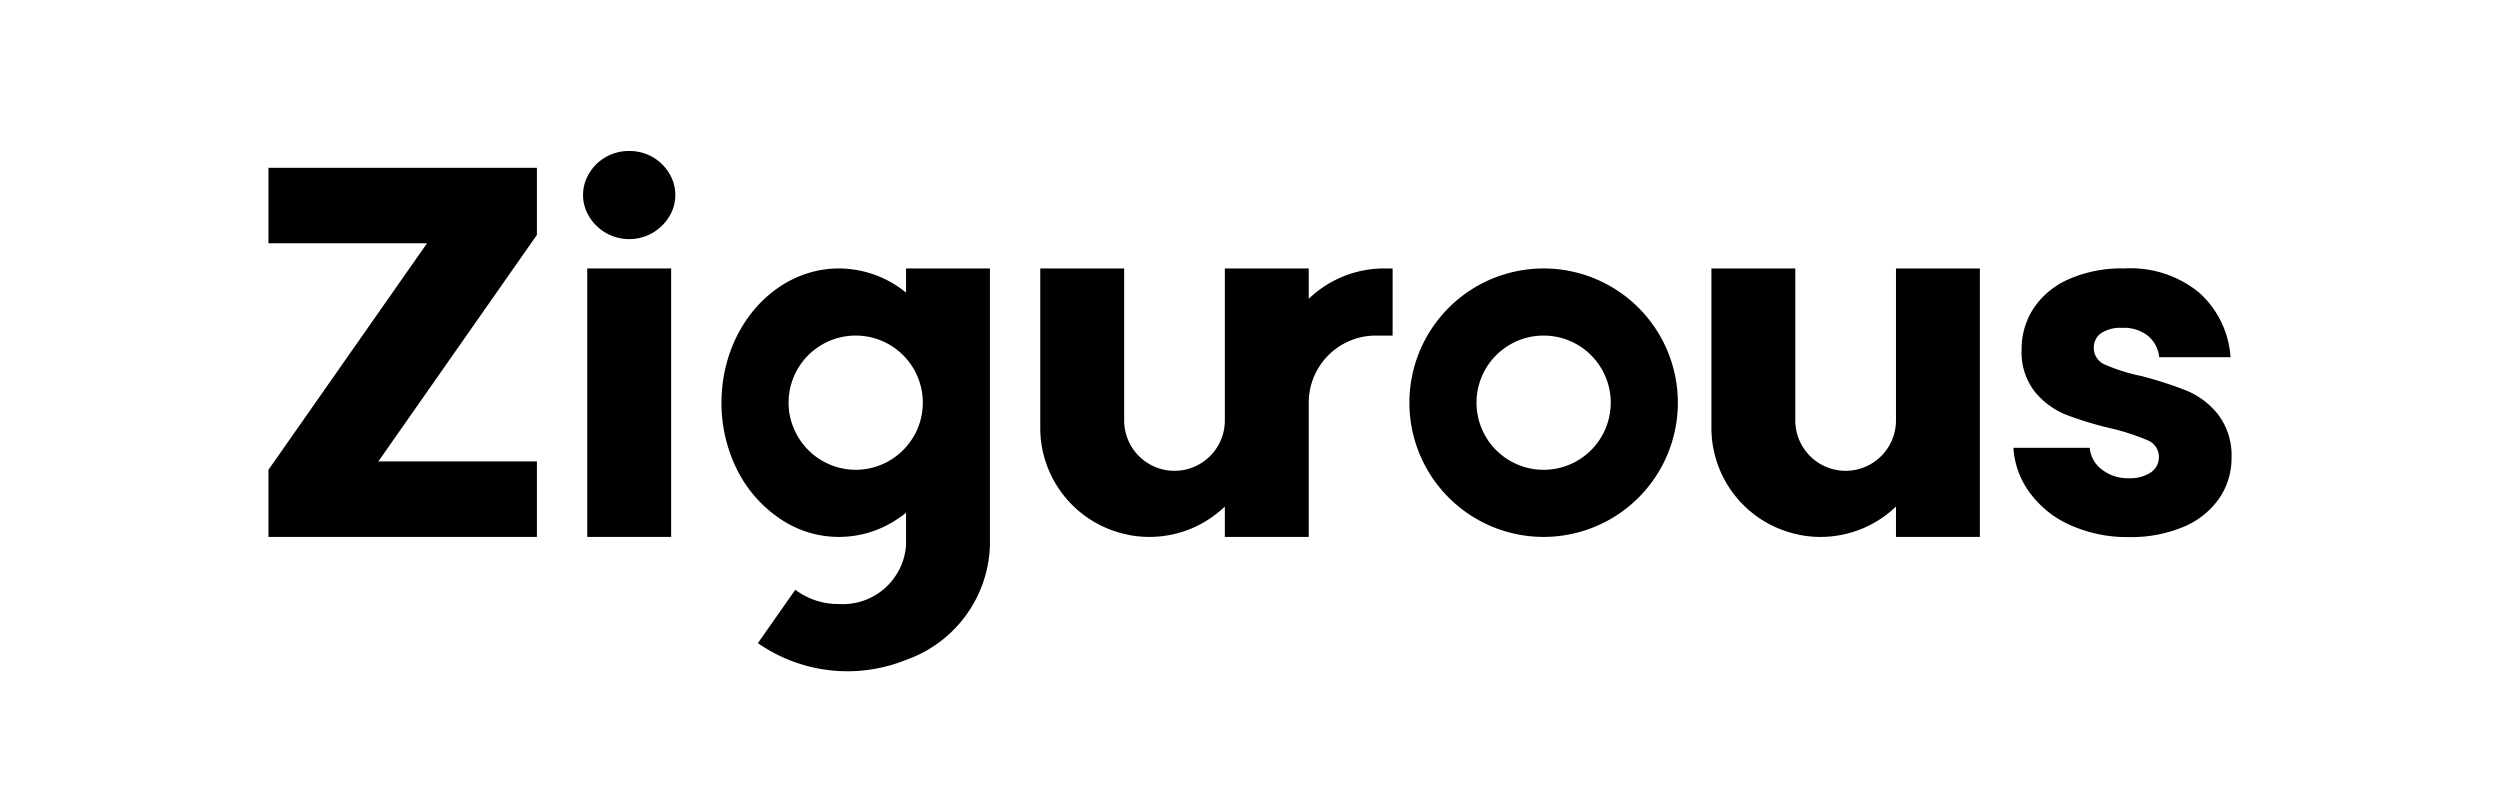 <svg id="Layer_1" data-name="Layer 1" xmlns="http://www.w3.org/2000/svg" viewBox="0 0 149 48"><defs><style>.cls-1{fill:none;}</style></defs><path d="M132.18,24.68a4.71,4.71,0,0,0-1.84-1.39,23.12,23.12,0,0,0-2.72-.88,10.74,10.74,0,0,1-2.14-.67,1.07,1.07,0,0,1-.69-1,1.05,1.05,0,0,1,.43-.88,2.08,2.08,0,0,1,1.24-.32A2.34,2.34,0,0,1,128,20a1.92,1.92,0,0,1,.69,1.29h4.25a5.68,5.68,0,0,0-1.87-3.85A6.45,6.45,0,0,0,126.6,16a7.74,7.74,0,0,0-3.3.64,4.82,4.82,0,0,0-2.1,1.74,4.38,4.38,0,0,0-.71,2.44,3.8,3.8,0,0,0,.78,2.52,4.64,4.64,0,0,0,1.85,1.37,19.77,19.77,0,0,0,2.7.82,13.85,13.85,0,0,1,2.18.71,1.07,1.07,0,0,1,.67,1,1.09,1.09,0,0,1-.47.91,2.24,2.24,0,0,1-1.33.35,2.48,2.48,0,0,1-1.59-.51,1.81,1.81,0,0,1-.73-1.3H120a5,5,0,0,0,1,2.71,6,6,0,0,0,2.42,1.91,8.29,8.29,0,0,0,3.5.7,8.08,8.08,0,0,0,3.22-.61,4.89,4.89,0,0,0,2.12-1.69,4.23,4.23,0,0,0,.74-2.44A4,4,0,0,0,132.18,24.68Z"/><polygon points="16 10 16 14.5 25.45 14.5 24.4 16 16.35 27.5 16 28 16 32 19.4 32 32 32 32 27.5 22.55 27.5 30.6 16 31.65 14.5 32 14 32 10 28.6 10 16 10"/><path d="M92,16a8,8,0,1,0,8,8V24A8,8,0,0,0,92,16Zm0,12a4,4,0,1,1,4-4A4,4,0,0,1,92,28Z"/><path d="M78,17.81V16H73v9.06a3,3,0,0,1-6,0V16H62v9.5a6.49,6.49,0,0,0,5,6.32,6.16,6.16,0,0,0,1.5.18A6.48,6.48,0,0,0,73,30.19V32h5V24a4,4,0,0,1,4-4h1V16l-.5,0A6.48,6.48,0,0,0,78,17.81Z"/><path d="M113,20.81v4.25a3,3,0,0,1-6,0V16h-5v9.5a6.49,6.49,0,0,0,5,6.32,6.16,6.16,0,0,0,1.5.18,6.48,6.48,0,0,0,4.5-1.81V32h5V16h-5Z"/><path d="M54,17.44A6.34,6.34,0,0,0,50,16c-3.87,0-7,3.58-7,8a8.93,8.93,0,0,0,.85,3.83,7.64,7.64,0,0,0,2.6,3.06,6.23,6.23,0,0,0,7.1,0,4.71,4.71,0,0,0,.45-.33V32.5A3.78,3.78,0,0,1,50,36a4.24,4.24,0,0,1-2.6-.85l-2.23,3.18a9.34,9.34,0,0,0,8.83,1,7.48,7.48,0,0,0,5-6.82V16H54ZM51,28a4,4,0,0,1-3.68-2.45A3.8,3.8,0,0,1,47,24a4,4,0,1,1,7.52,1.9,4.28,4.28,0,0,1-.52.74A4,4,0,0,1,51,28Z"/><rect x="35" y="16" width="5" height="16"/><path d="M37.5,9A2.74,2.74,0,0,0,35,10.54a2.46,2.46,0,0,0,0,2.16,2.79,2.79,0,0,0,5,0,2.46,2.46,0,0,0,0-2.16A2.74,2.74,0,0,0,37.5,9Z"/><rect class="cls-1" width="149" height="48"/></svg>